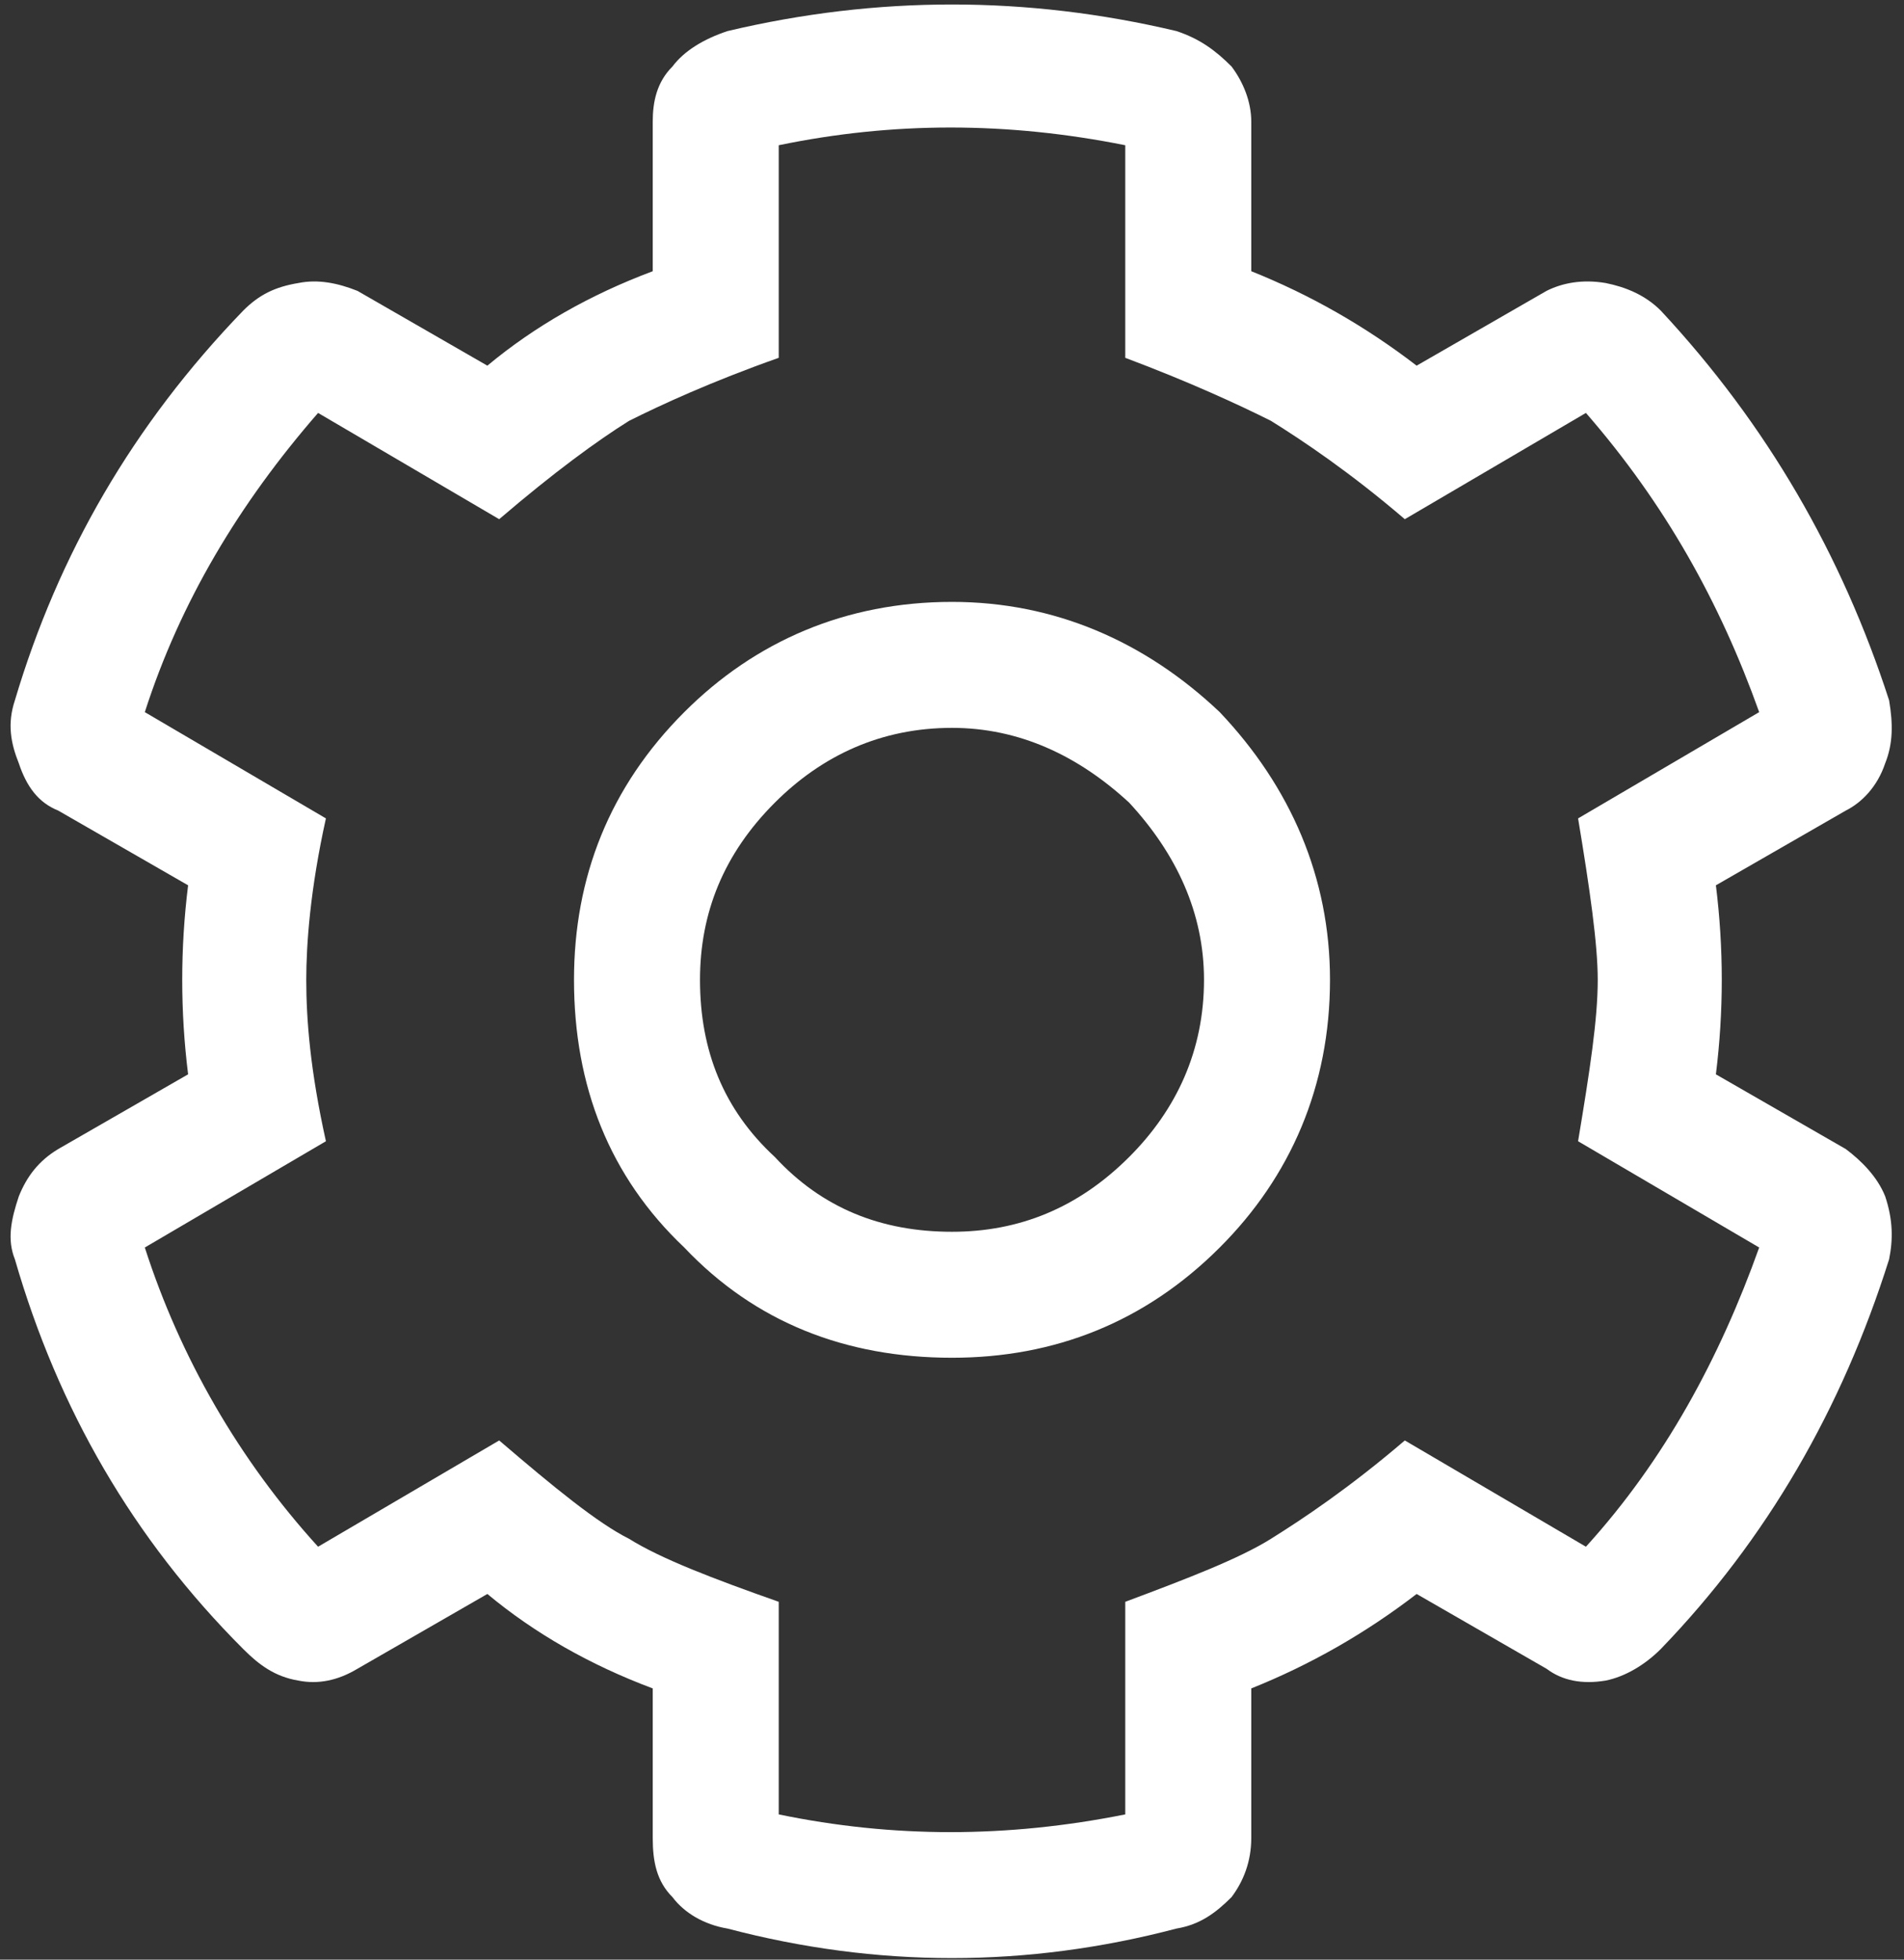 <svg width="34" height="35" viewBox="0 0 34 35" fill="none" xmlns="http://www.w3.org/2000/svg">
<rect x="0" y="0" width="34" height="35" fill="#333333" stroke="none"/>
<path d="M32.961 20.523C33.242 20.734 33.523 21.016 33.664 21.367C33.805 21.789 33.805 22.141 33.734 22.492C32.891 25.164 31.555 27.484 29.656 29.453C29.375 29.734 29.023 29.945 28.672 30.016C28.25 30.086 27.898 30.016 27.617 29.805L25.297 28.469C24.383 29.172 23.398 29.734 22.344 30.156V32.828C22.344 33.25 22.203 33.602 21.992 33.883C21.711 34.164 21.43 34.375 21.008 34.445C18.336 35.148 15.664 35.148 12.992 34.445C12.57 34.375 12.219 34.164 12.008 33.883C11.727 33.602 11.656 33.25 11.656 32.828V30.156C10.531 29.734 9.547 29.172 8.703 28.469L6.383 29.805C6.031 30.016 5.68 30.086 5.328 30.016C4.906 29.945 4.625 29.734 4.344 29.453C2.375 27.484 1.039 25.164 0.266 22.492C0.125 22.141 0.195 21.789 0.336 21.367C0.477 21.016 0.688 20.734 1.039 20.523L3.359 19.188C3.219 18.062 3.219 16.938 3.359 15.812L1.039 14.477C0.688 14.336 0.477 14.055 0.336 13.633C0.195 13.281 0.125 12.93 0.266 12.508C1.039 9.906 2.375 7.586 4.344 5.547C4.625 5.266 4.906 5.125 5.328 5.055C5.68 4.984 6.031 5.055 6.383 5.195L8.703 6.531C9.547 5.828 10.531 5.266 11.656 4.844V2.172C11.656 1.82 11.727 1.469 12.008 1.188C12.219 0.906 12.57 0.695 12.992 0.555C15.664 -0.078 18.336 -0.078 21.008 0.555C21.43 0.695 21.711 0.906 21.992 1.188C22.203 1.469 22.344 1.82 22.344 2.172V4.844C23.398 5.266 24.383 5.828 25.297 6.531L27.617 5.195C27.898 5.055 28.25 4.984 28.672 5.055C29.023 5.125 29.375 5.266 29.656 5.547C31.555 7.586 32.891 9.906 33.734 12.508C33.805 12.93 33.805 13.281 33.664 13.633C33.523 14.055 33.242 14.336 32.961 14.477L30.641 15.812C30.781 16.938 30.781 18.062 30.641 19.188L32.961 20.523ZM28.32 27.625C29.727 26.078 30.711 24.25 31.414 22.281L28.18 20.383C28.391 19.117 28.531 18.203 28.531 17.5C28.531 16.867 28.391 15.883 28.18 14.617L31.414 12.719C30.711 10.75 29.727 8.992 28.32 7.375L25.086 9.273C24.102 8.43 23.258 7.867 22.695 7.516C22.133 7.234 21.219 6.812 20.094 6.391V2.594C17.984 2.172 15.945 2.172 13.906 2.594V6.391C12.711 6.812 11.797 7.234 11.234 7.516C10.672 7.867 9.898 8.43 8.914 9.273L5.68 7.375C4.273 8.992 3.219 10.75 2.586 12.719L5.82 14.617C5.539 15.883 5.469 16.867 5.469 17.5C5.469 18.203 5.539 19.117 5.82 20.383L2.586 22.281C3.219 24.25 4.273 26.078 5.68 27.625L8.914 25.727C9.898 26.57 10.672 27.203 11.234 27.484C11.797 27.836 12.711 28.188 13.906 28.609V32.406C15.945 32.828 17.984 32.828 20.094 32.406V28.609C21.219 28.188 22.133 27.836 22.695 27.484C23.258 27.133 24.102 26.57 25.086 25.727L28.32 27.625ZM17 10.75C18.828 10.75 20.445 11.453 21.781 12.719C23.047 14.055 23.75 15.672 23.75 17.5C23.75 19.398 23.047 21.016 21.781 22.281C20.445 23.617 18.828 24.25 17 24.25C15.102 24.25 13.484 23.617 12.219 22.281C10.883 21.016 10.25 19.398 10.25 17.5C10.25 15.672 10.883 14.055 12.219 12.719C13.484 11.453 15.102 10.75 17 10.75ZM17 22C18.195 22 19.25 21.578 20.164 20.664C21.008 19.82 21.5 18.766 21.5 17.5C21.5 16.305 21.008 15.25 20.164 14.336C19.25 13.492 18.195 13 17 13C15.734 13 14.68 13.492 13.836 14.336C12.922 15.25 12.5 16.305 12.5 17.5C12.5 18.766 12.922 19.82 13.836 20.664C14.68 21.578 15.734 22 17 22Z" fill="white"/>
</svg>
